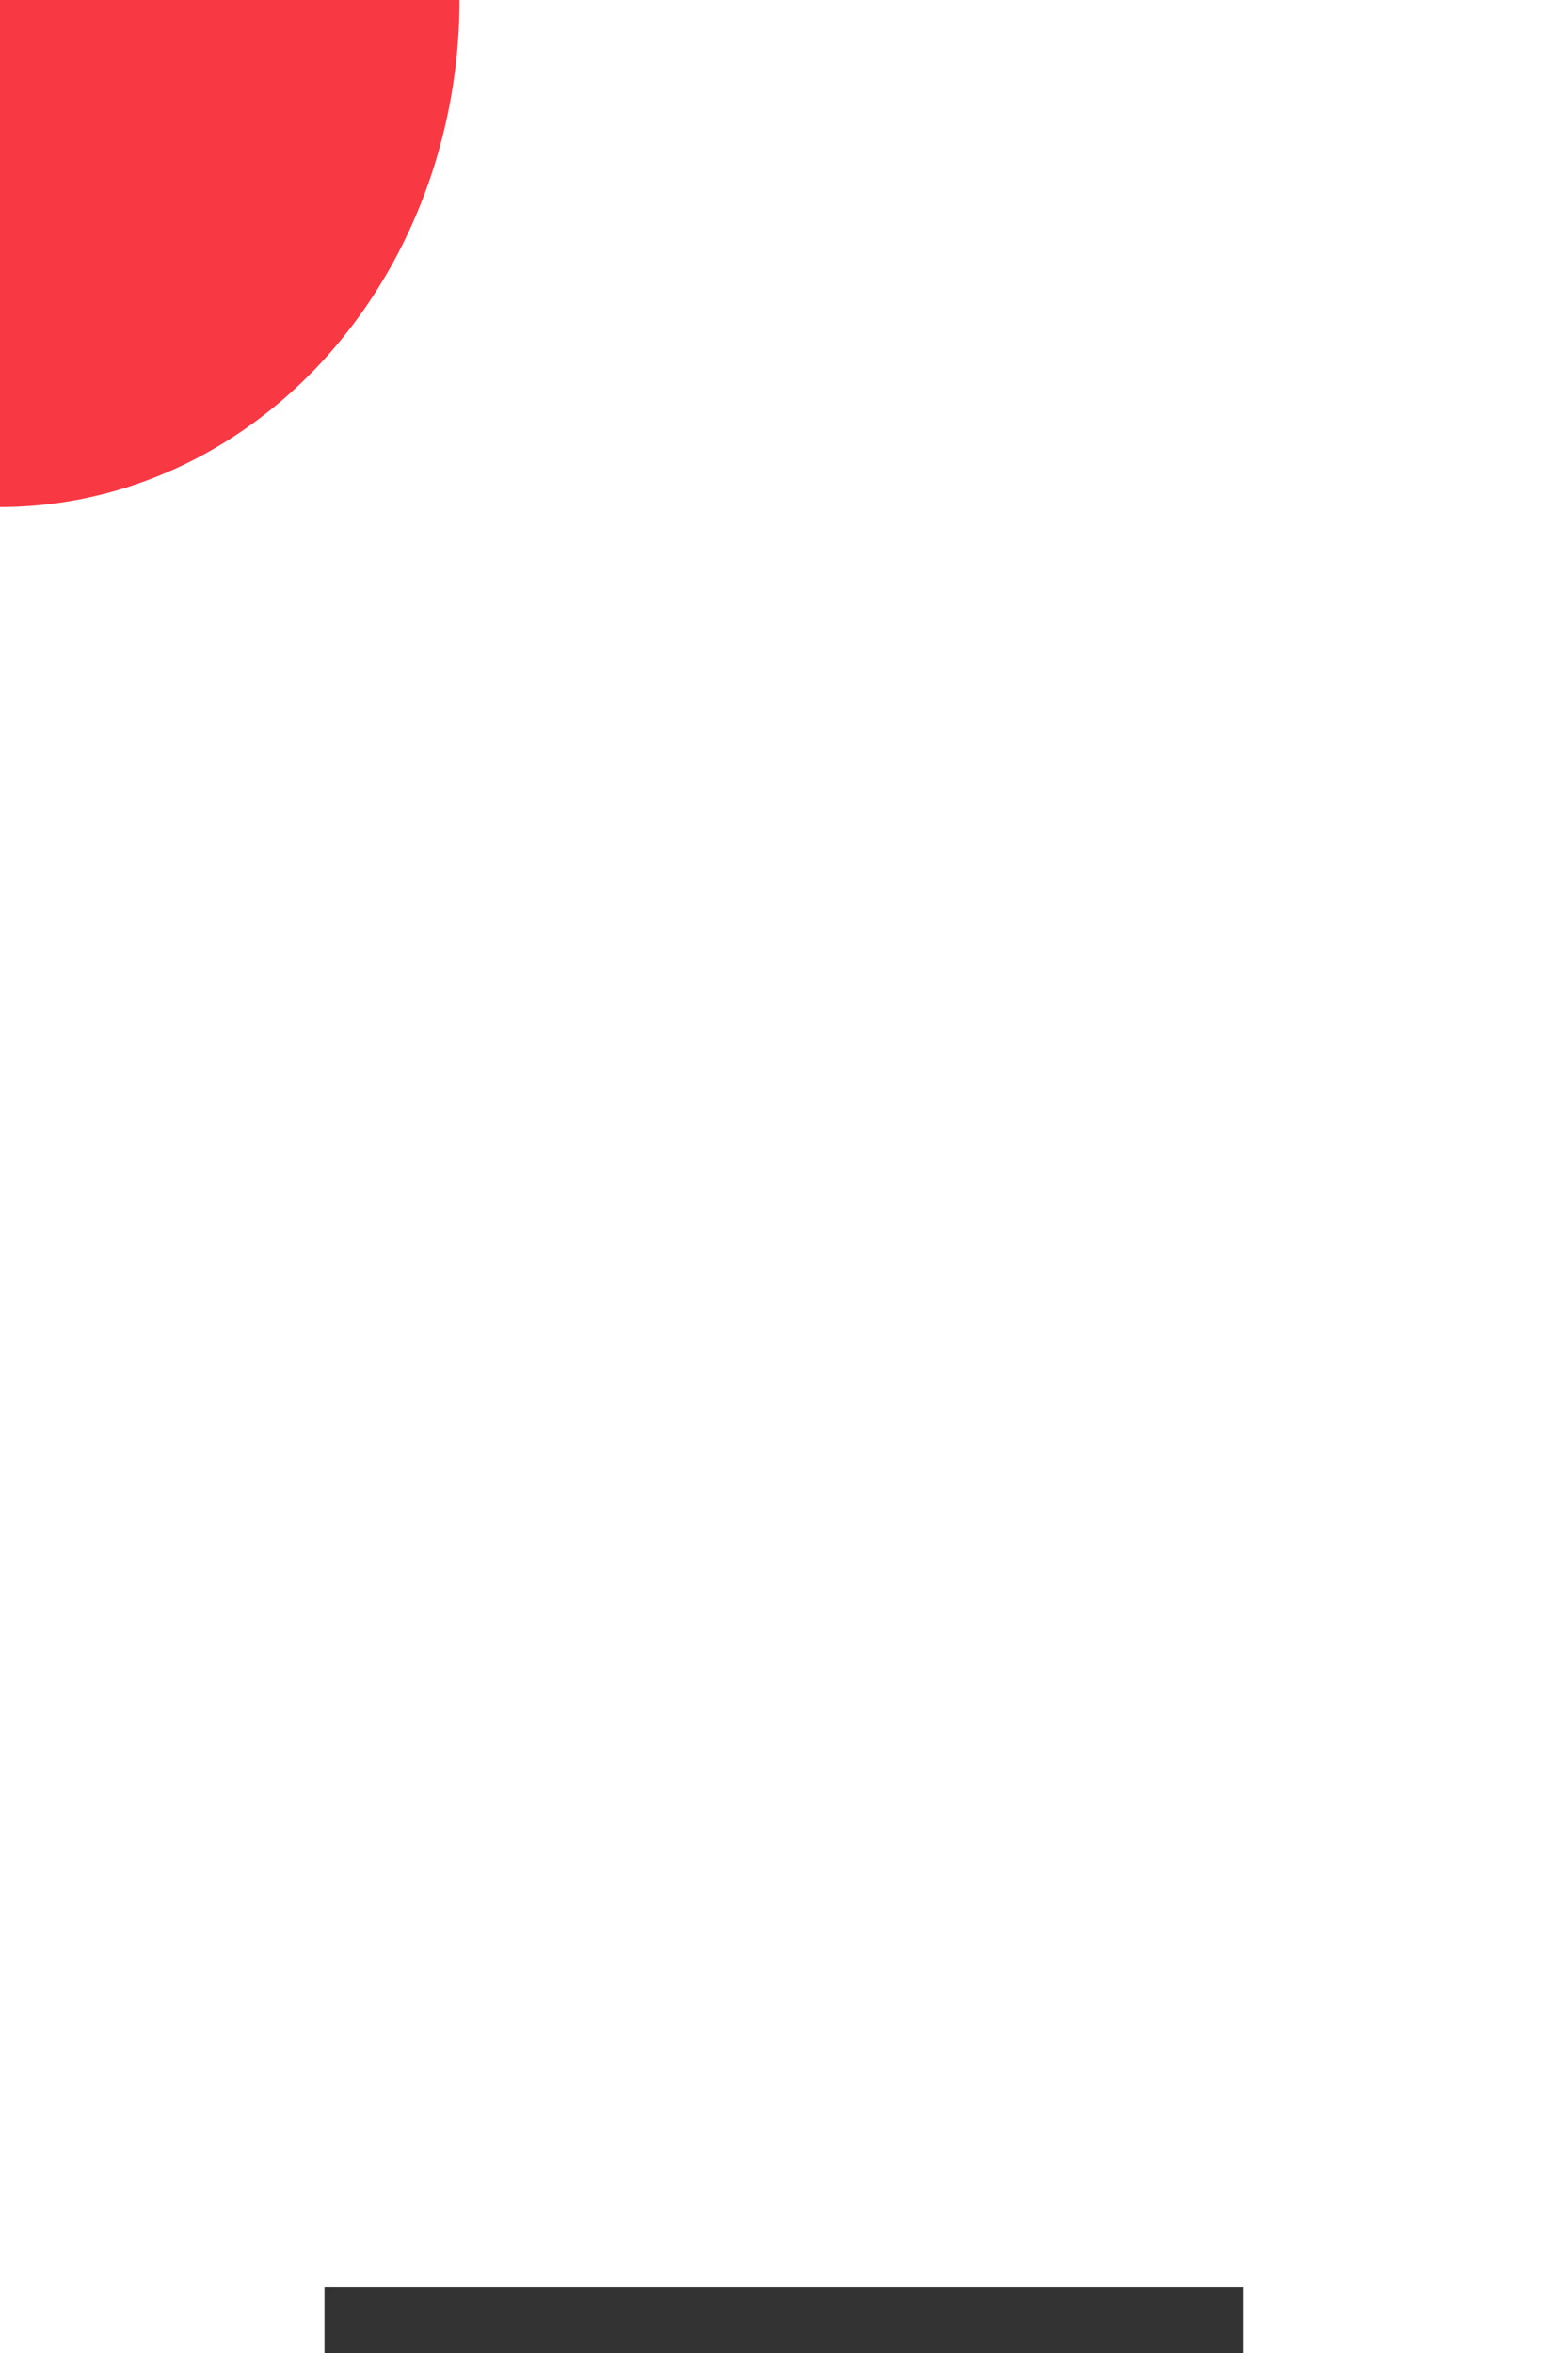 <svg id="eIJiWaUOytQ1" xmlns="http://www.w3.org/2000/svg" xmlns:xlink="http://www.w3.org/1999/xlink"
  viewBox="0 0 320 480" shape-rendering="geometricPrecision" text-rendering="geometricPrecision">
  <style>
    <![CDATA[
    #eIJiWaUOytQ2_to {
      animation: eIJiWaUOytQ2_to__to 1000ms ease-in-out infinite normal forwards
    }

    @keyframes eIJiWaUOytQ2_to__to {
      0% {
        offset-distance: 0%
      }

      50% {
        offset-distance: 50%
      }

      100% {
        offset-distance: 100%
      }
    }

    #eIJiWaUOytQ2_ts {
      animation: eIJiWaUOytQ2_ts__ts 1000ms linear infinite normal forwards
    }

    @keyframes eIJiWaUOytQ2_ts__ts {
      0% {
        transform: scale(1, 1.1)
      }

      40% {
        transform: scale(1, 1)
      }

      50% {
        transform: scale(1.378, 0.548)
      }

      60% {
        transform: scale(1, 1)
      }

      100% {
        transform: scale(1, 1.1)
      }
    }
    ]]>
  </style>
  <g id="eIJiWaUOytQ2_to"
    style="offset-path:path('M160,103.428C160,196.952,160,415.175,160,415.175C160,415.175,160,196.952,160,103.428');offset-rotate:0deg">
    <g id="eIJiWaUOytQ2_ts" transform="scale(1,1.103)">
      <ellipse rx="93.776" ry="93.776" transform="translate(0,0)" fill="#f83843" stroke-width="0" />
    </g>
  </g>
  <rect width="187.552" height="13.427" rx="0" ry="0" transform="translate(66.224 466.573)" fill="#333" stroke-width="0" />
</svg>